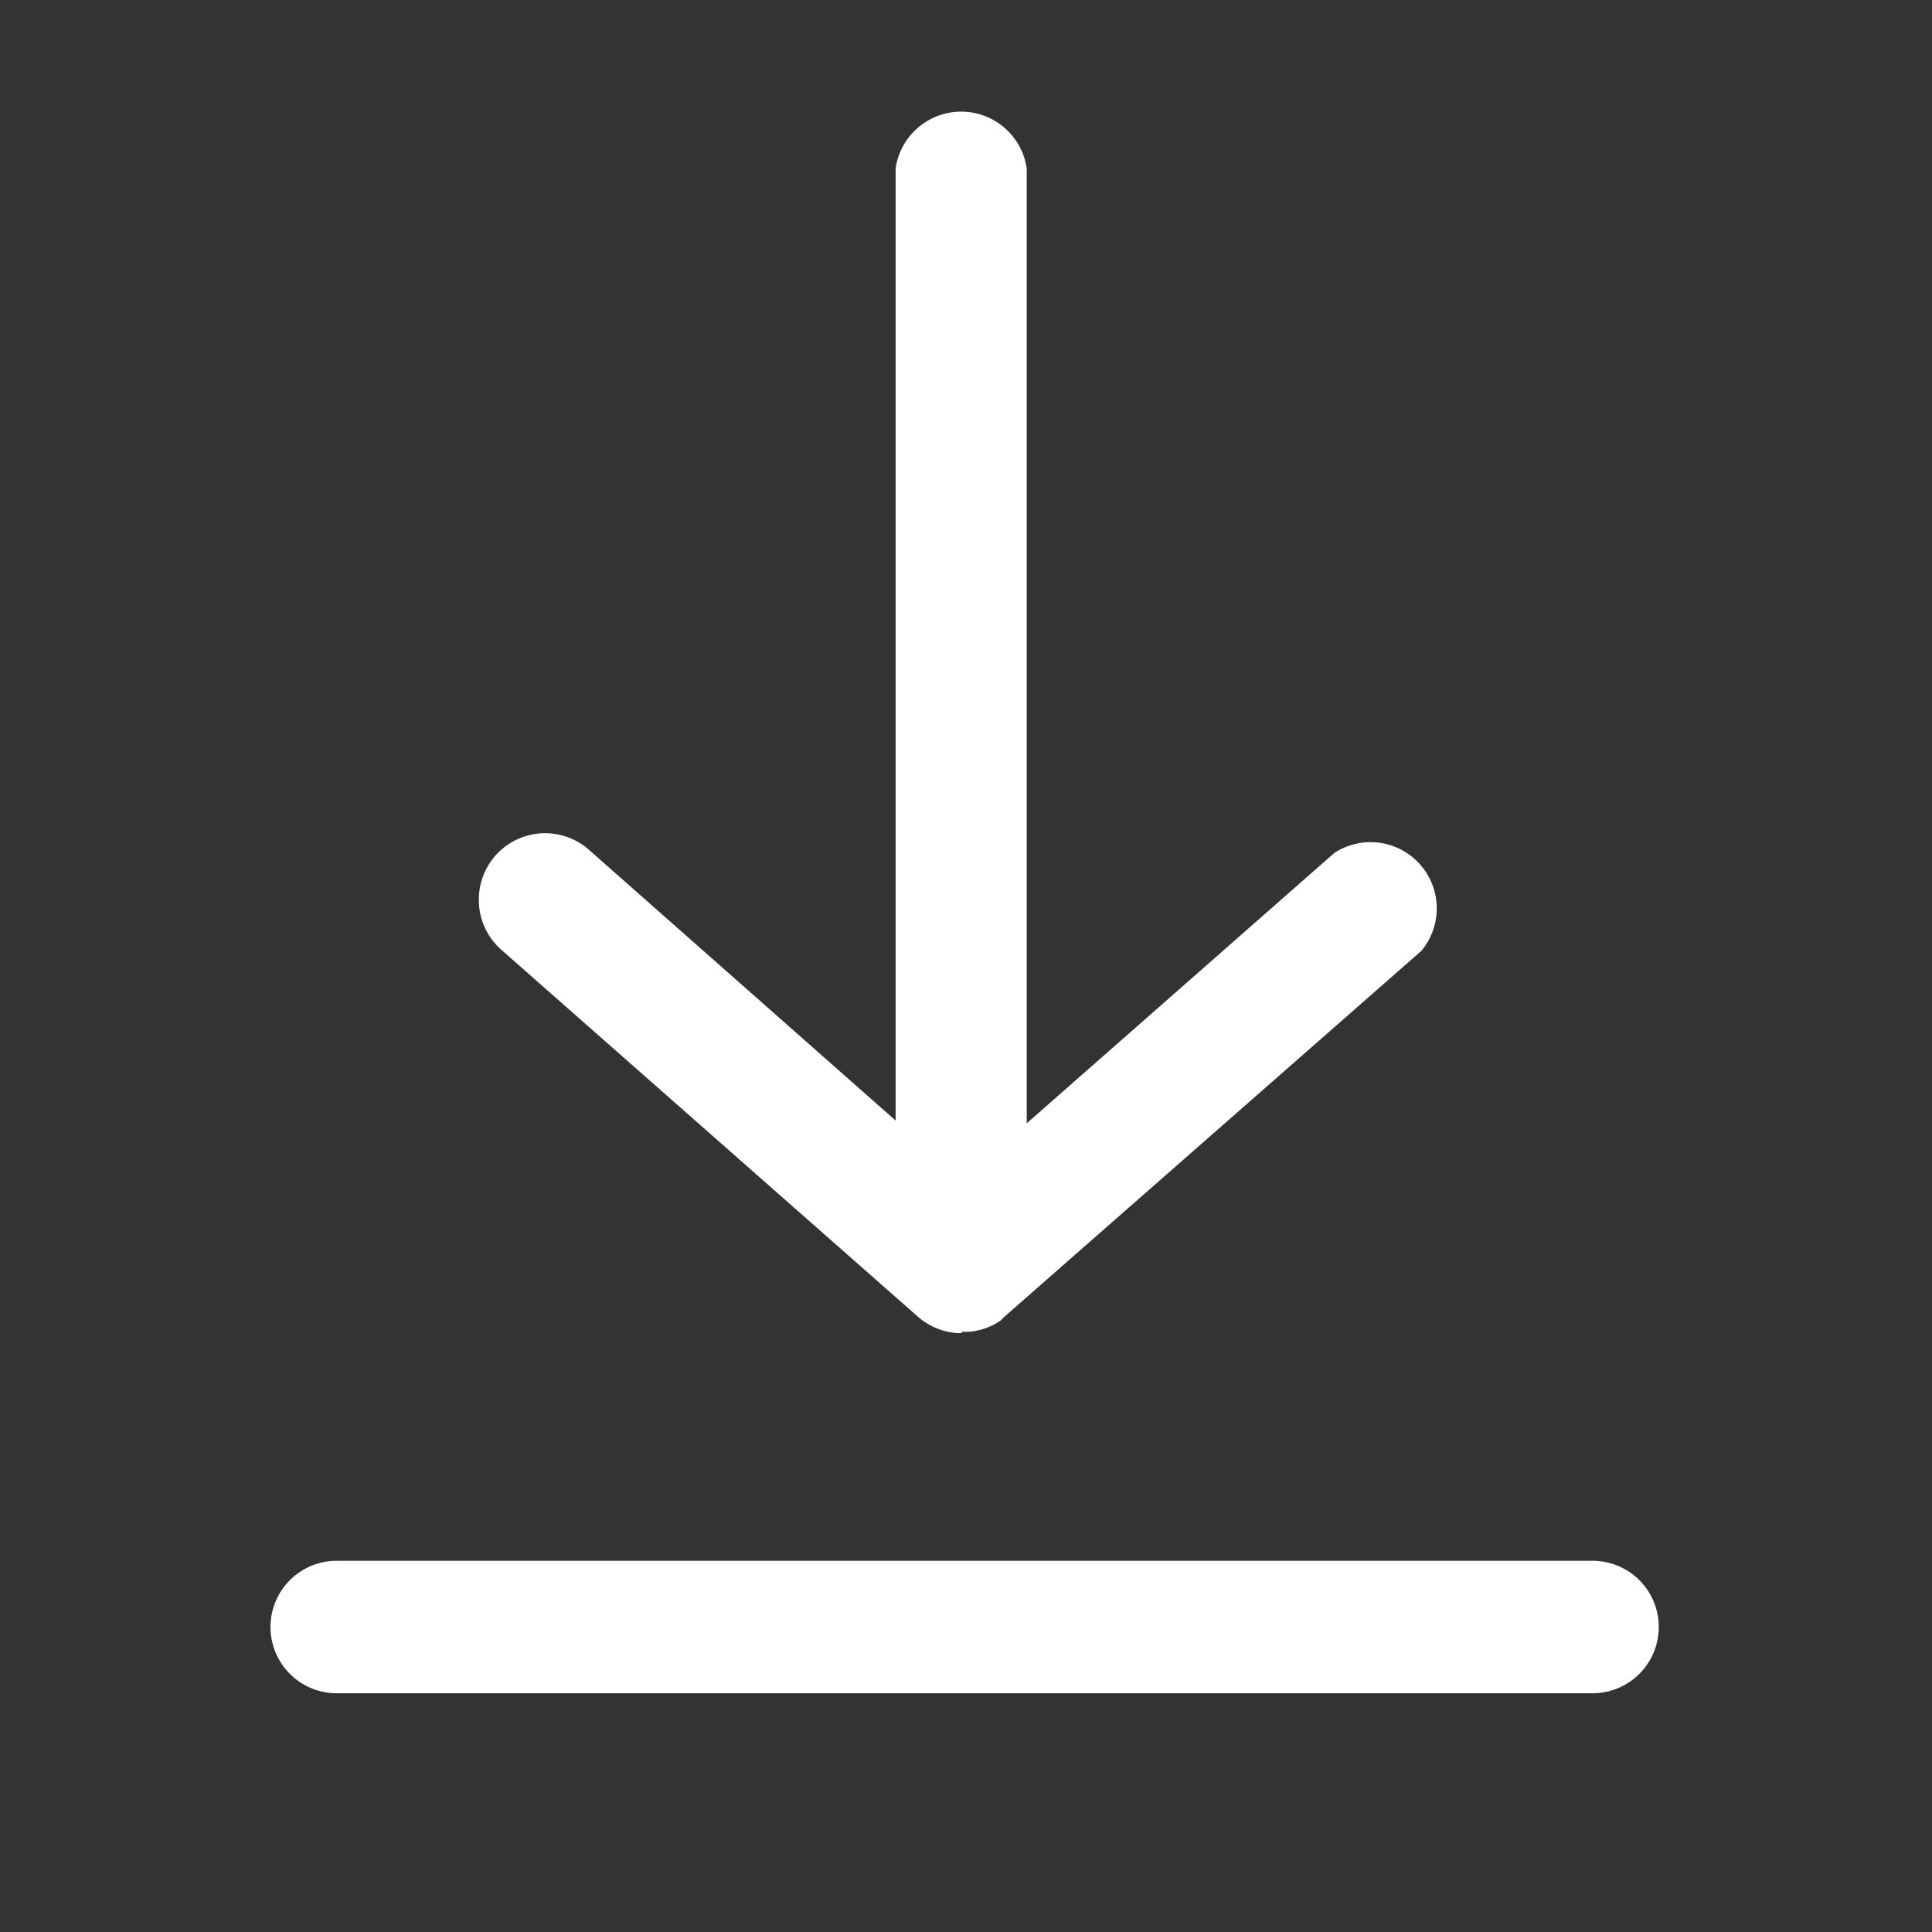 <svg xmlns="http://www.w3.org/2000/svg" viewBox="0 0 140 140">
	<rect x="0" y="0" width="140" height="140" fill="#333333" stroke="none"/>
	<path d="M115.5 122.7H24.4a4.8 4.8 0 0 1 0-9.6h91a4.8 4.8 0 0 1 0 9.6ZM69.7 96.6h-.3a4.8 4.8 0 0 1-2.9-1.2L36.3 68.8a4.8 4.8 0 0 1-1.6-3.6 4.8 4.8 0 0 1 8-3.6l22.2 19.6v-69a4.8 4.8 0 0 1 9.5 0v69.2l22.3-19.6a4.8 4.8 0 0 1 6.3 7.1L72.8 95.4l-.3.3a4.8 4.8 0 0 1-2.2.8 5 5 0 0 1-.6 0Z" fill="#fff"/>
</svg>
